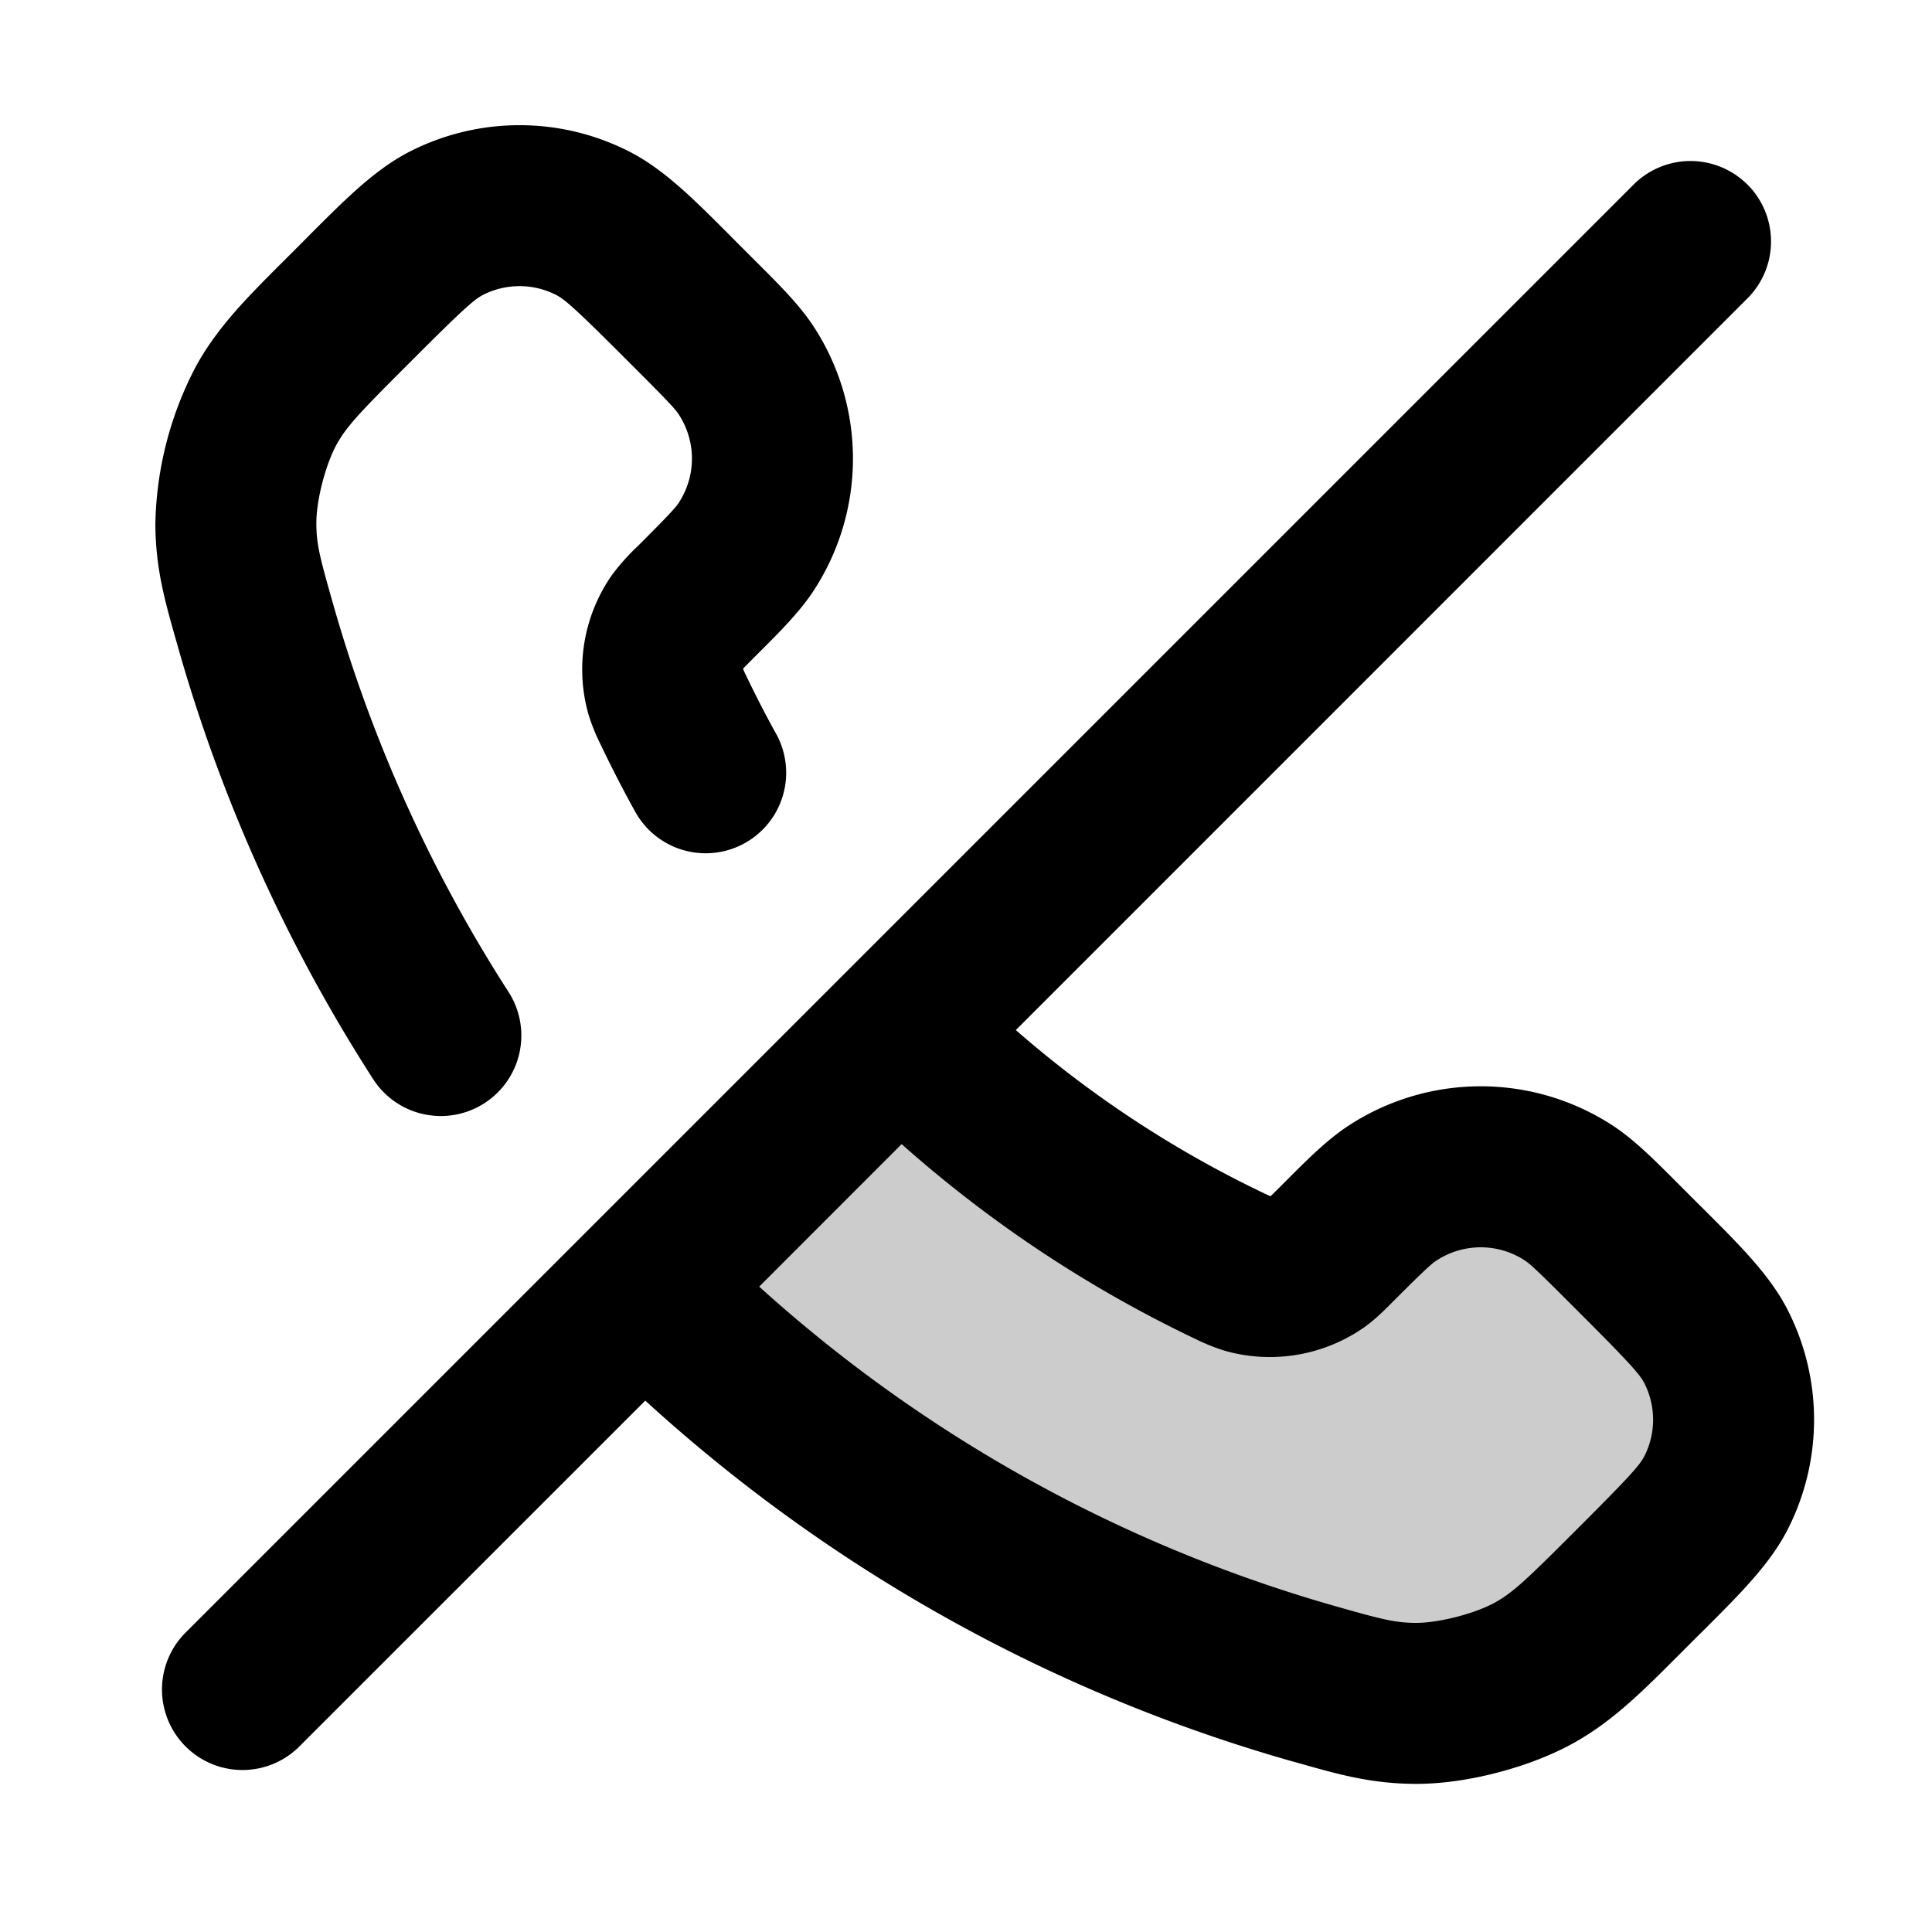 <svg xmlns="http://www.w3.org/2000/svg" width="24" height="24" viewBox="0 0 24 24">
  <path d="M11.227 12.863a14.603 14.603 0 0 0 4.01 2.846c.124.06.187.09.266.113.28.082.624.023.862-.147.067-.048.124-.105.238-.22.35-.349.524-.524.7-.638a2 2 0 0 1 2.18 0c.176.114.351.29.7.639l.196.195c.531.531.797.797.941 1.082a2 2 0 0 1 0 1.806c-.144.285-.41.55-.941 1.082l-.158.158c-.53.53-.794.794-1.154.997a3.39 3.39 0 0 1-1.479.384c-.413-.001-.695-.081-1.26-.241a19.04 19.04 0 0 1-8.283-4.874.064.064 0 0 1 0-.09l3.092-3.092a.064.064 0 0 1 .09 0Z" opacity=".2"/>
  <path fill-rule="evenodd" d="M6.905 3.662a1 1 0 0 0-.902 0c-.107.054-.24.17-.827.756l-.158.158c-.56.56-.71.722-.832.937-.14.25-.257.7-.256.986 0 .254.038.407.204.99a17.996 17.996 0 0 0 2.183 4.833 1 1 0 0 1-1.682 1.083 19.996 19.996 0 0 1-2.425-5.37l-.016-.057c-.148-.519-.262-.921-.264-1.473a4.365 4.365 0 0 1 .513-1.971c.27-.482.628-.84 1.093-1.304l.068-.068.158-.158.095-.096c.435-.435.81-.812 1.243-1.03a3 3 0 0 1 2.708 0c.433.218.808.595 1.243 1.03l.095.096.195.195.063.063c.287.286.534.533.707.8a3 3 0 0 1 0 3.27c-.173.266-.42.513-.707.799l-.063.063a6.331 6.331 0 0 0-.107.109.102.102 0 0 0-.002.011 2.084 2.084 0 0 0 .05.106c.113.235.232.467.359.695a1 1 0 1 1-1.75.969 15.491 15.491 0 0 1-.412-.798l-.011-.024a2.412 2.412 0 0 1-.16-.395 2.045 2.045 0 0 1 .294-1.724 2.713 2.713 0 0 1 .325-.363c.386-.386.465-.473.507-.538a1 1 0 0 0 0-1.09c-.042-.066-.121-.153-.507-.539l-.195-.195c-.587-.587-.72-.702-.827-.756Zm14.802-1.37a1 1 0 0 1 0 1.415l-9.088 9.089a13.56 13.56 0 0 0 3.127 2.048l.03.014h.006l.005-.002c.022-.02.051-.05.109-.107l.063-.063c.286-.287.533-.534.8-.707a3 3 0 0 1 3.27 0c.266.173.513.42.799.707l.063.063.195.195.096.095c.435.435.812.81 1.03 1.243a3 3 0 0 1 0 2.708c-.218.433-.595.808-1.03 1.243l-.096.095-.158.158-.068.068c-.465.466-.822.823-1.304 1.094-.55.308-1.34.514-1.97.512-.552-.002-.955-.116-1.474-.264l-.056-.015a20.018 20.018 0 0 1-8.04-4.482l-4.309 4.308a1 1 0 0 1-1.414-1.414l18-18a1 1 0 0 1 1.414 0Zm-10.506 11.92-1.77 1.771a18.015 18.015 0 0 0 7.17 3.973c.583.166.736.203.99.204.286 0 .737-.116.986-.256.215-.121.377-.272.937-.832l.158-.158c.587-.587.702-.72.756-.827a1 1 0 0 0 0-.902c-.054-.107-.17-.24-.756-.827l-.195-.195c-.386-.386-.473-.465-.538-.507a1 1 0 0 0-1.09 0c-.066.042-.153.121-.539.507l-.023.023c-.09.09-.203.205-.34.302a2.045 2.045 0 0 1-1.724.294 2.49 2.49 0 0 1-.395-.16l-.024-.011a15.566 15.566 0 0 1-3.603-2.398Z" clip-rule="evenodd"/>
</svg>

